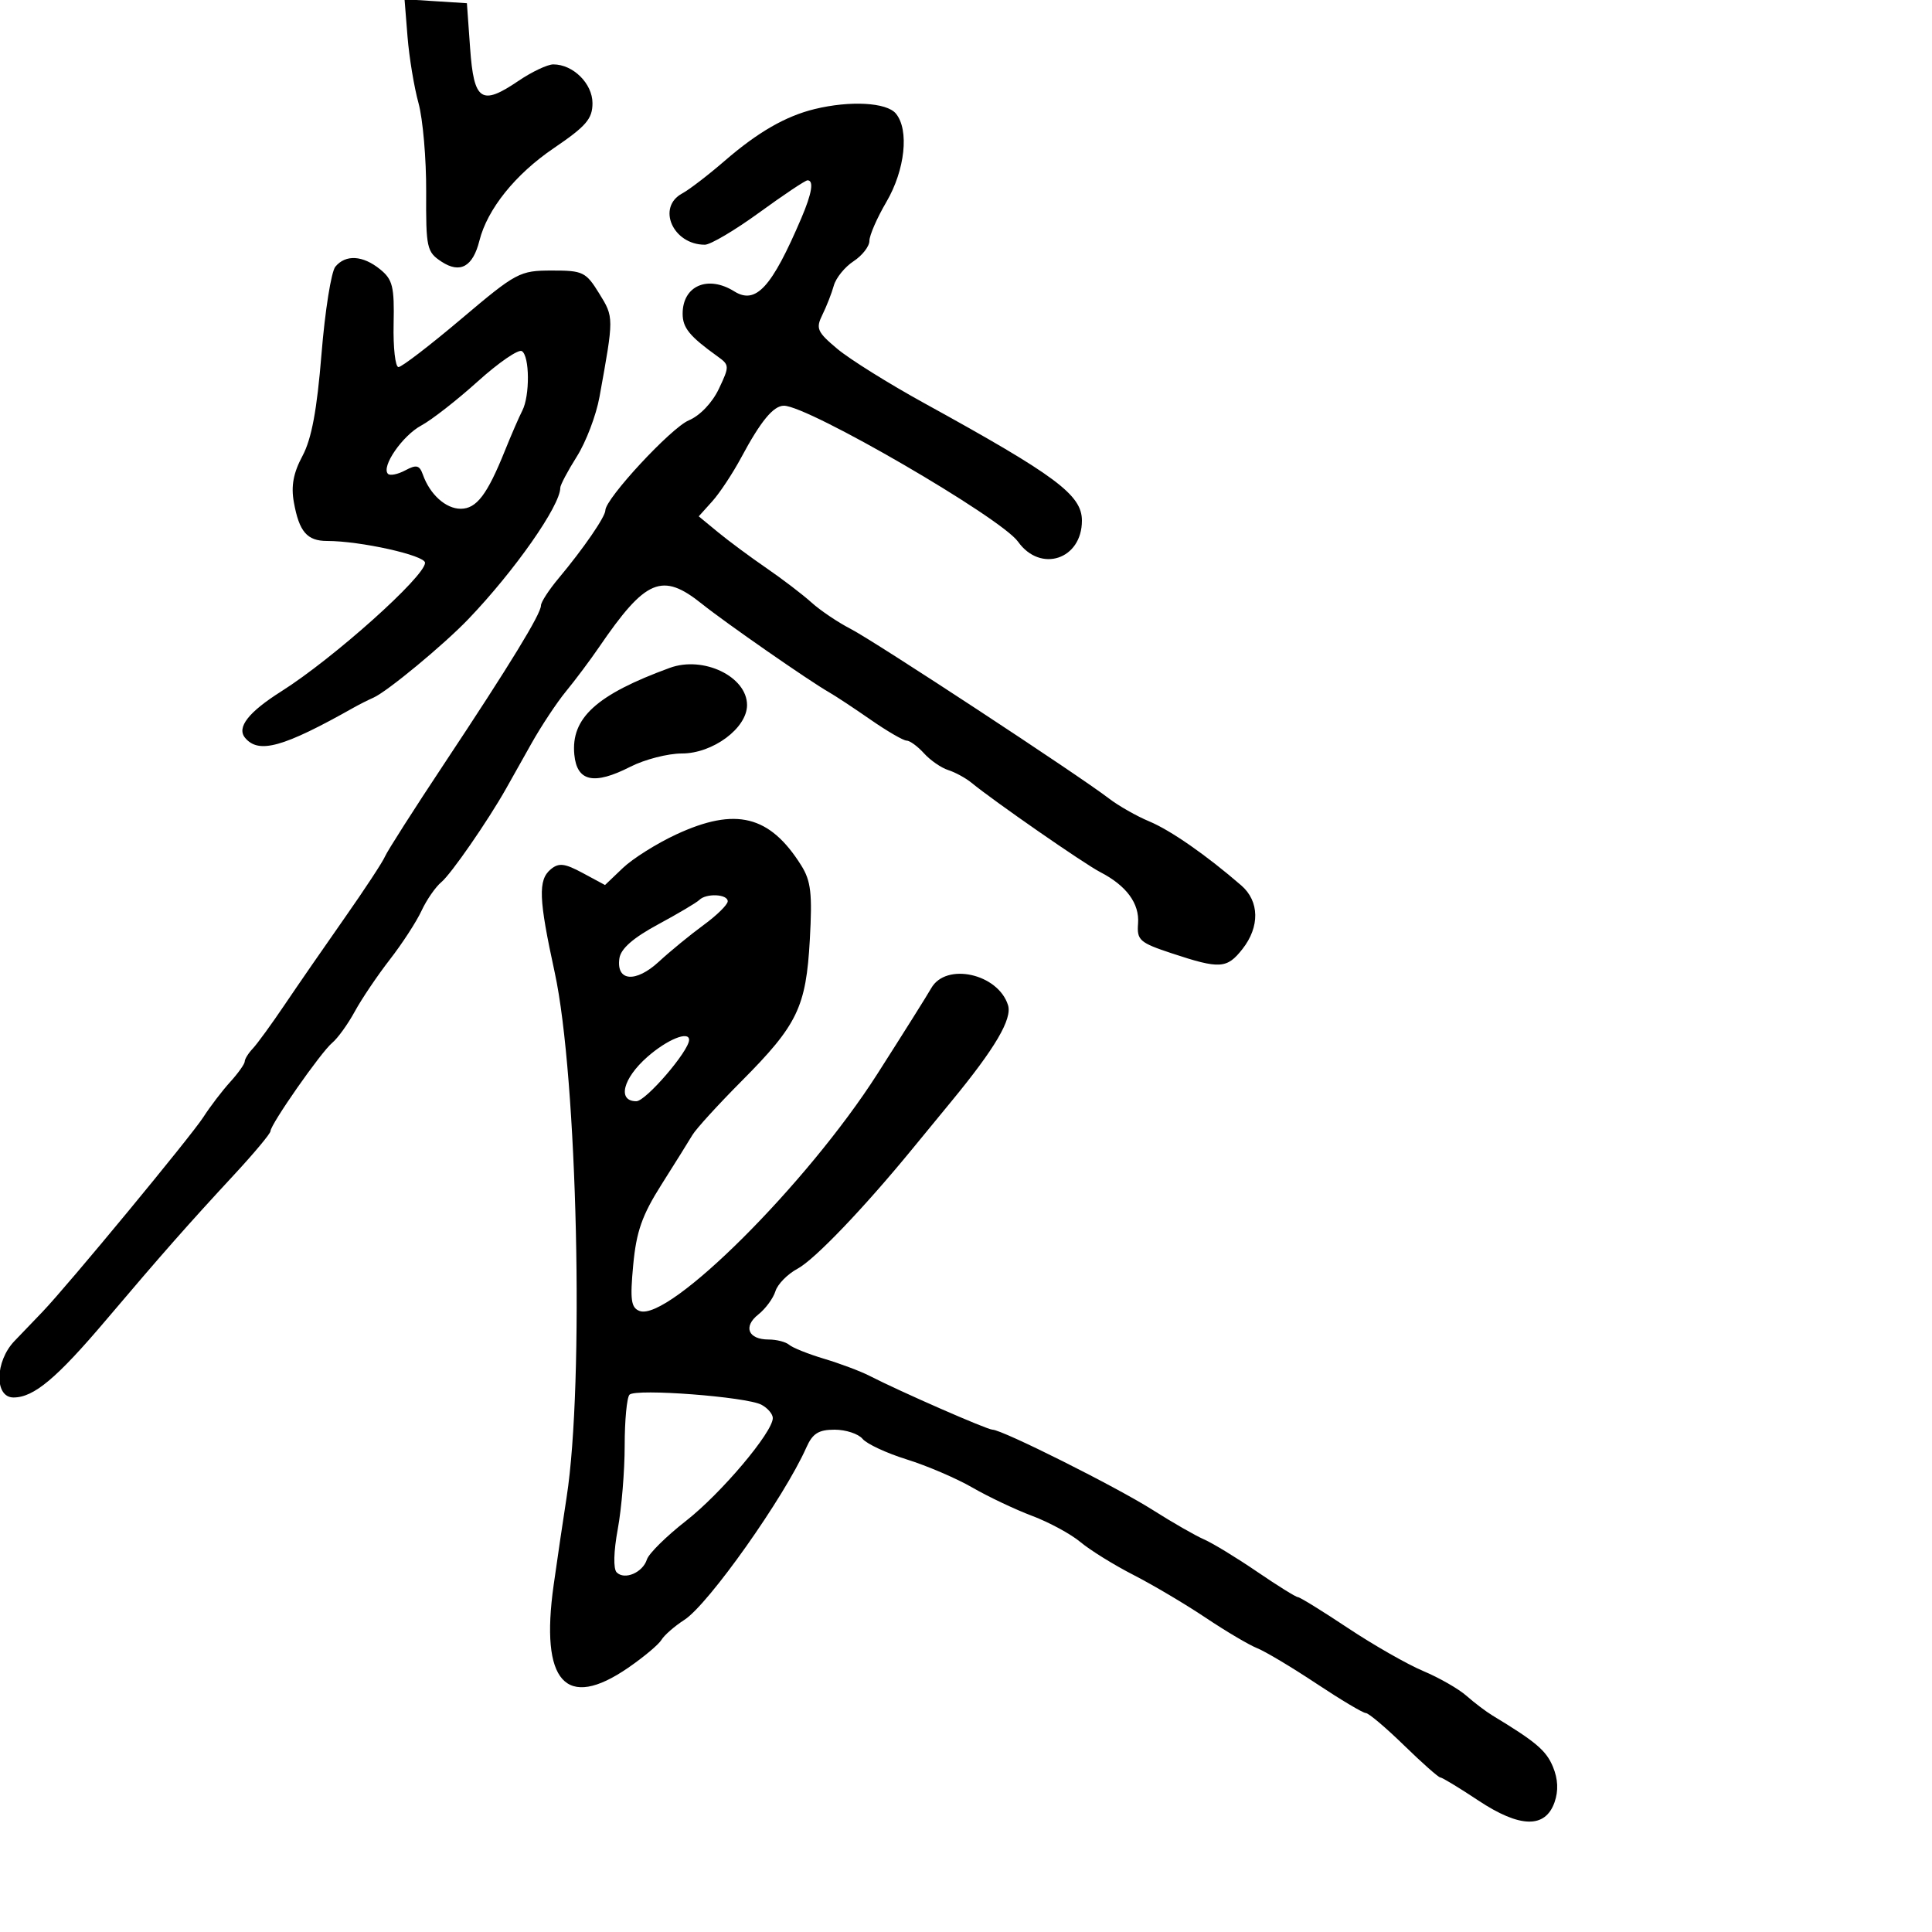 <svg xmlns="http://www.w3.org/2000/svg" width="300" height="300" viewBox="0 0 300 300" version="1.1">
	<path d="M 63.280 5.691 C 63.535 8.886, 64.301 13.525, 64.983 16 C 65.664 18.475, 66.201 24.671, 66.176 29.769 C 66.132 38.517, 66.267 39.129, 68.570 40.638 C 71.447 42.523, 73.426 41.423, 74.442 37.376 C 75.673 32.470, 80.018 27.063, 85.981 23.013 C 91.021 19.590, 92 18.453, 92 16.019 C 92 12.977, 88.992 10, 85.917 10 C 85.016 10, 82.588 11.148, 80.521 12.550 C 74.740 16.474, 73.587 15.698, 73 7.491 L 72.500 0.500 67.658 0.191 L 62.816 -0.117 63.280 5.691 M 126.500 16.935 C 122.002 18.030, 117.677 20.520, 112.525 24.979 C 109.978 27.183, 107.018 29.455, 105.947 30.028 C 101.925 32.181, 104.482 38, 109.450 38 C 110.319 38, 114.124 35.750, 117.905 33 C 121.686 30.250, 125.054 28, 125.390 28 C 126.407 28, 126.082 30.005, 124.442 33.849 C 119.833 44.653, 117.375 47.340, 114.017 45.243 C 109.914 42.680, 106 44.373, 106 48.710 C 106 50.908, 107.068 52.214, 111.427 55.347 C 113.285 56.683, 113.292 56.864, 111.621 60.386 C 110.597 62.544, 108.688 64.544, 106.959 65.270 C 104.206 66.426, 94 77.434, 94 79.247 C 94 80.239, 90.579 85.211, 86.750 89.785 C 85.237 91.591, 84 93.497, 84 94.020 C 84 95.332, 79.205 103.176, 69.034 118.501 C 64.288 125.652, 60.123 132.177, 59.778 133.001 C 59.434 133.826, 56.626 138.100, 53.539 142.500 C 50.451 146.900, 46.254 152.975, 44.213 156 C 42.171 159.025, 39.938 162.095, 39.250 162.821 C 38.563 163.548, 38 164.453, 38 164.832 C 38 165.210, 36.983 166.641, 35.741 168.010 C 34.498 169.380, 32.626 171.832, 31.580 173.461 C 29.677 176.422, 10.569 199.553, 6.602 203.696 C 5.446 204.904, 3.487 206.945, 2.250 208.231 C -0.793 211.394, -0.891 217, 2.096 217 C 5.250 217, 8.774 214.047, 16.500 204.933 C 25.205 194.663, 29.180 190.155, 36.356 182.410 C 39.460 179.060, 42 176.017, 42 175.648 C 42 174.599, 49.838 163.379, 51.583 161.931 C 52.443 161.218, 54.021 159.029, 55.091 157.067 C 56.160 155.105, 58.609 151.475, 60.532 149 C 62.455 146.525, 64.671 143.114, 65.456 141.420 C 66.242 139.727, 67.631 137.721, 68.544 136.964 C 70.046 135.717, 75.708 127.540, 78.559 122.500 C 79.181 121.400, 80.951 118.250, 82.493 115.500 C 84.035 112.750, 86.467 109.078, 87.898 107.339 C 89.329 105.600, 91.625 102.532, 93 100.520 C 100.277 89.873, 102.812 88.808, 109.022 93.790 C 112.637 96.689, 125.677 105.756, 128.743 107.500 C 129.709 108.050, 132.606 109.962, 135.180 111.750 C 137.754 113.537, 140.272 115, 140.775 115 C 141.278 115, 142.494 115.889, 143.477 116.974 C 144.460 118.060, 146.153 119.231, 147.239 119.576 C 148.325 119.921, 149.953 120.809, 150.857 121.550 C 154.396 124.451, 168.323 134.116, 170.842 135.418 C 174.919 137.526, 176.956 140.296, 176.717 143.406 C 176.518 145.995, 176.953 146.378, 182 148.048 C 189.410 150.500, 190.516 150.431, 192.927 147.365 C 195.642 143.914, 195.571 139.939, 192.750 137.494 C 187.339 132.805, 181.778 128.934, 178.459 127.547 C 176.489 126.724, 173.668 125.120, 172.189 123.982 C 167.508 120.380, 135.827 99.580, 132.086 97.653 C 130.114 96.637, 127.375 94.791, 126 93.550 C 124.625 92.309, 121.475 89.905, 119 88.206 C 116.525 86.508, 113.150 84.006, 111.500 82.648 L 108.500 80.177 110.605 77.839 C 111.762 76.552, 113.787 73.488, 115.105 71.029 C 118.128 65.385, 120.095 63, 121.727 63 C 125.500 63, 155.419 80.376, 158.080 84.112 C 161.561 89.001, 168 86.880, 168 80.846 C 168 76.849, 164.013 73.879, 143.500 62.593 C 138 59.567, 131.932 55.776, 130.015 54.168 C 126.881 51.539, 126.649 51.007, 127.703 48.873 C 128.347 47.568, 129.145 45.528, 129.476 44.339 C 129.807 43.151, 131.185 41.453, 132.539 40.566 C 133.893 39.680, 135 38.257, 135 37.405 C 135 36.553, 136.183 33.837, 137.630 31.369 C 140.542 26.400, 141.212 20.165, 139.107 17.629 C 137.675 15.903, 132.018 15.592, 126.500 16.935 M 52.076 41.409 C 51.433 42.184, 50.464 48.286, 49.922 54.970 C 49.217 63.686, 48.381 68.162, 46.968 70.798 C 45.553 73.438, 45.176 75.464, 45.630 77.987 C 46.453 82.571, 47.680 84, 50.791 84 C 55.968 84, 66 86.234, 66 87.387 C 66 89.508, 51.765 102.244, 43.683 107.353 C 38.574 110.583, 36.721 112.959, 38.056 114.567 C 40.169 117.113, 43.981 116.048, 55 109.833 C 55.825 109.368, 57.175 108.690, 58 108.326 C 60.121 107.390, 68.900 100.126, 72.705 96.157 C 79.900 88.655, 87 78.516, 87 75.745 C 87 75.313, 88.159 73.124, 89.576 70.879 C 90.993 68.635, 92.573 64.481, 93.086 61.649 C 95.337 49.233, 95.337 49.282, 93.041 45.567 C 90.973 42.220, 90.518 42, 85.668 42.008 C 80.696 42.015, 80.164 42.300, 71.640 49.508 C 66.767 53.629, 62.374 57, 61.878 57 C 61.382 57, 61.041 53.993, 61.121 50.317 C 61.247 44.501, 60.975 43.398, 59.022 41.817 C 56.335 39.641, 53.673 39.485, 52.076 41.409 M 74.204 59.211 C 70.980 62.120, 67.027 65.206, 65.421 66.069 C 62.492 67.642, 59.154 72.487, 60.246 73.580 C 60.567 73.900, 61.774 73.656, 62.929 73.038 C 64.666 72.109, 65.140 72.225, 65.667 73.707 C 66.761 76.785, 69.218 79, 71.540 79 C 73.991 79, 75.649 76.823, 78.395 70 C 79.391 67.525, 80.609 64.719, 81.103 63.764 C 82.296 61.454, 82.250 55.273, 81.033 54.521 C 80.501 54.192, 77.428 56.303, 74.204 59.211 M 104 103.707 C 92.619 107.869, 88.636 111.491, 89.181 117.179 C 89.584 121.373, 92.228 121.944, 97.883 119.059 C 100.104 117.927, 103.704 117, 105.883 117 C 110.696 117, 116 113.060, 116 109.484 C 116 105.059, 109.223 101.796, 104 103.707 M 105 129.573 C 101.975 130.977, 98.250 133.319, 96.723 134.776 L 93.946 137.426 90.499 135.569 C 87.679 134.051, 86.774 133.943, 85.526 134.979 C 83.528 136.637, 83.638 139.534, 86.135 151 C 89.670 167.237, 90.747 214.766, 87.982 232.500 C 87.467 235.800, 86.562 241.929, 85.971 246.120 C 83.844 261.205, 87.839 265.647, 97.533 258.977 C 99.949 257.315, 102.280 255.361, 102.713 254.635 C 103.146 253.909, 104.750 252.509, 106.278 251.524 C 110.022 249.111, 121.788 232.478, 125.218 224.750 C 126.177 222.588, 127.114 222, 129.597 222 C 131.334 222, 133.288 222.642, 133.939 223.426 C 134.590 224.211, 137.682 225.649, 140.811 226.623 C 143.940 227.596, 148.525 229.563, 151 230.992 C 153.475 232.421, 157.655 234.402, 160.289 235.393 C 162.924 236.384, 166.299 238.217, 167.789 239.466 C 169.280 240.714, 172.975 243.004, 176 244.555 C 179.025 246.106, 184.069 249.095, 187.208 251.196 C 190.348 253.298, 193.948 255.428, 195.208 255.929 C 196.469 256.430, 200.604 258.901, 204.398 261.420 C 208.192 263.939, 211.650 266, 212.082 266 C 212.513 266, 215.177 268.250, 218 271 C 220.823 273.750, 223.365 276, 223.647 276 C 223.930 276, 226.582 277.607, 229.540 279.570 C 236.001 283.859, 239.956 283.950, 241.392 279.844 C 242.013 278.065, 241.930 276.248, 241.139 274.344 C 240.088 271.813, 238.502 270.468, 231.761 266.389 C 230.751 265.778, 228.929 264.399, 227.713 263.324 C 226.496 262.249, 223.475 260.518, 221 259.478 C 218.525 258.437, 213.258 255.429, 209.295 252.793 C 205.332 250.157, 201.840 248, 201.534 248 C 201.228 248, 198.376 246.225, 195.197 244.055 C 192.018 241.885, 188.311 239.627, 186.959 239.037 C 185.606 238.447, 182.025 236.392, 179 234.470 C 173.387 230.904, 155.617 222, 154.113 222 C 153.291 222, 139.831 216.105, 135 213.630 C 133.625 212.925, 130.475 211.742, 128 211 C 125.525 210.259, 123.073 209.280, 122.550 208.826 C 122.028 208.372, 120.592 208, 119.359 208 C 116.178 208, 115.354 206.009, 117.750 204.113 C 118.870 203.226, 120.067 201.600, 120.408 200.500 C 120.750 199.400, 122.299 197.825, 123.850 197 C 126.465 195.609, 134.108 187.631, 141.683 178.385 C 143.434 176.248, 146.163 172.925, 147.749 171 C 154.525 162.775, 157.204 158.217, 156.523 156.072 C 154.970 151.179, 146.890 149.399, 144.601 153.446 C 143.995 154.516, 140.227 160.513, 136.226 166.774 C 125.313 183.853, 103.799 205.288, 99.303 203.563 C 97.986 203.057, 97.819 201.840, 98.324 196.432 C 98.810 191.227, 99.697 188.703, 102.717 183.933 C 104.797 180.646, 106.963 177.179, 107.528 176.228 C 108.094 175.278, 111.518 171.523, 115.138 167.885 C 123.846 159.132, 125.163 156.402, 125.750 145.891 C 126.149 138.748, 125.923 136.790, 124.420 134.391 C 119.538 126.601, 114.235 125.286, 105 129.573 M 108.589 139.744 C 108.180 140.153, 105.292 141.866, 102.173 143.550 C 98.313 145.634, 96.398 147.314, 96.180 148.810 C 95.658 152.398, 98.711 152.653, 102.316 149.323 C 104.067 147.706, 107.188 145.148, 109.250 143.640 C 111.313 142.132, 113 140.471, 113 139.949 C 113 138.827, 109.661 138.672, 108.589 139.744 M 100.535 164.104 C 96.709 167.463, 95.823 171, 98.807 171 C 100.283 171, 107 163.187, 107 161.471 C 107 160.025, 103.605 161.408, 100.535 164.104 M 97.750 216.566 C 97.338 216.988, 97 220.551, 97 224.483 C 97 228.415, 96.517 234.247, 95.926 237.442 C 95.284 240.917, 95.216 243.616, 95.759 244.159 C 96.993 245.393, 99.805 244.191, 100.452 242.153 C 100.742 241.238, 103.472 238.543, 106.519 236.163 C 111.970 231.906, 120 222.394, 120 220.194 C 120 219.576, 119.209 218.647, 118.241 218.129 C 115.928 216.891, 98.716 215.578, 97.750 216.566" stroke="none" fill="black" fill-rule="evenodd"/>
</svg>